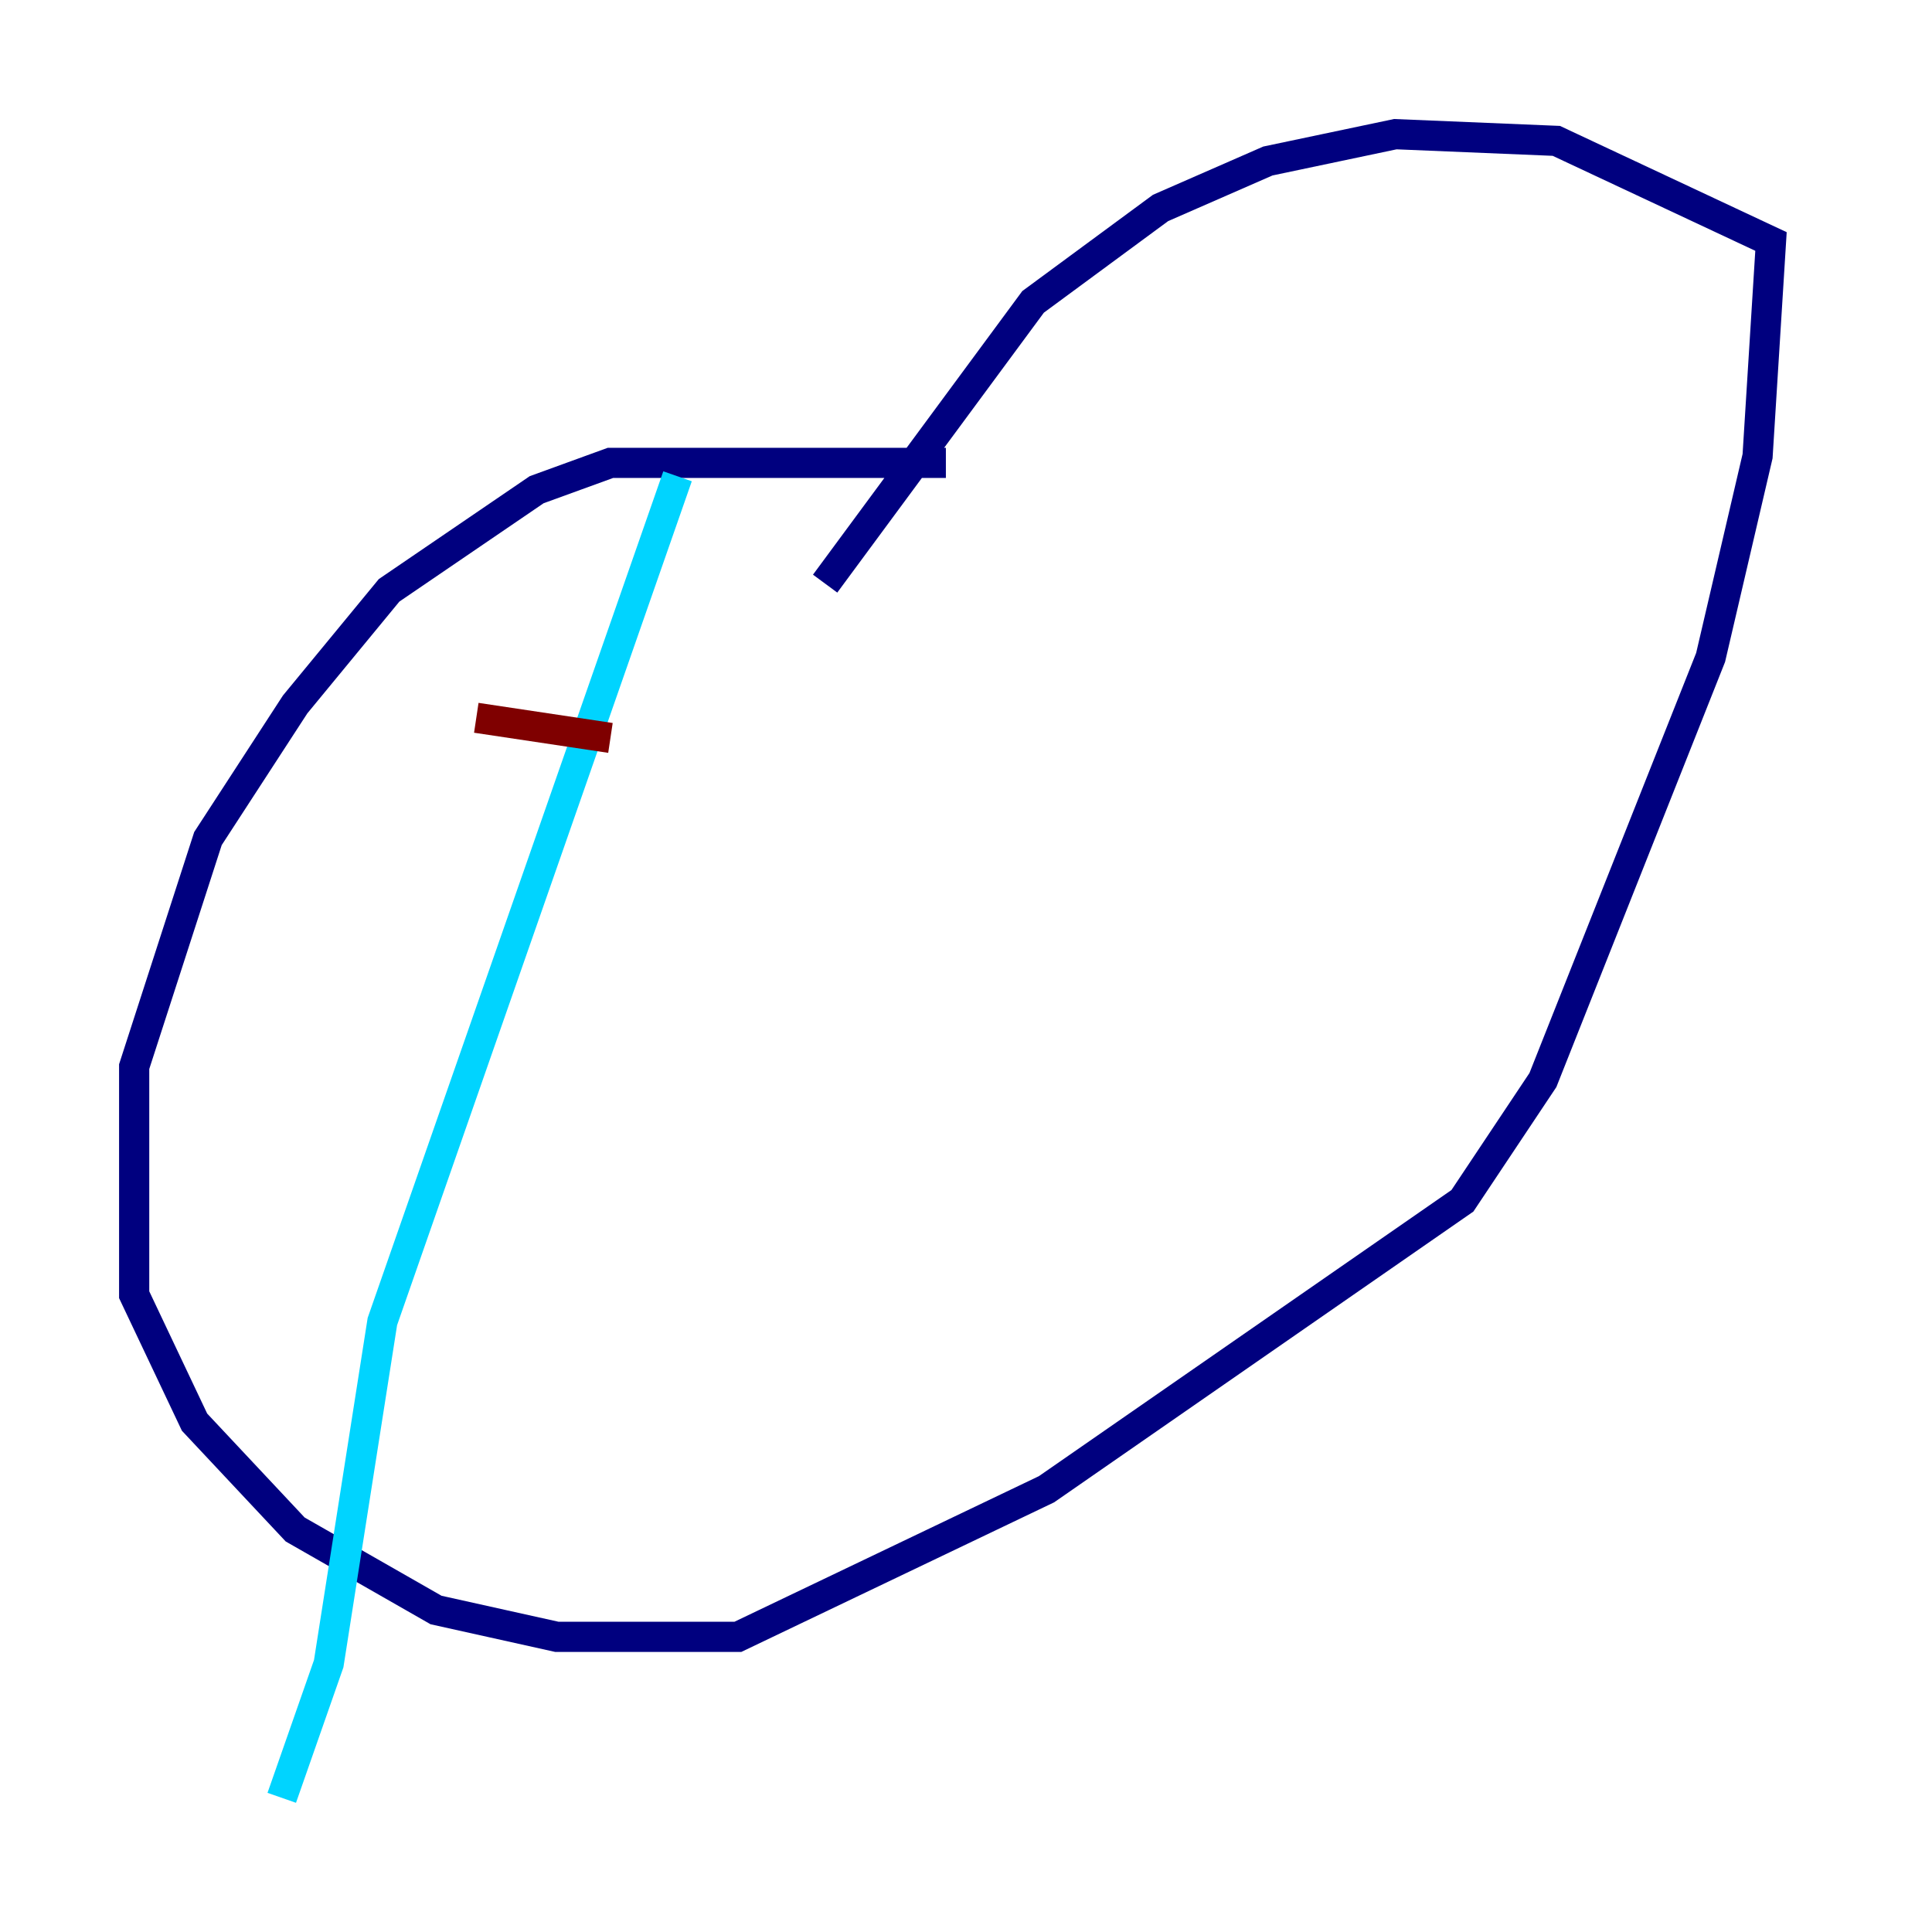 <?xml version="1.0" encoding="utf-8" ?>
<svg baseProfile="tiny" height="128" version="1.2" viewBox="0,0,128,128" width="128" xmlns="http://www.w3.org/2000/svg" xmlns:ev="http://www.w3.org/2001/xml-events" xmlns:xlink="http://www.w3.org/1999/xlink"><defs /><polyline fill="none" points="62.667,30.667 40.444,30.667 35.556,32.444 25.778,39.111 19.556,46.667 13.778,55.556 8.889,70.667 8.889,85.778 12.889,94.222 19.556,101.333 28.889,106.667 36.889,108.444 48.889,108.444 69.333,98.667 96.889,79.556 102.222,71.556 113.333,43.556 116.444,30.222 117.333,16.0 103.111,9.333 92.444,8.889 84.0,10.667 76.889,13.778 68.444,20.0 54.667,38.667" stroke="#00007f" stroke-width="2" /><polyline fill="none" points="44.889,31.556 25.333,87.556 21.778,110.222 18.667,119.111" stroke="#00d4ff" stroke-width="2" /><polyline fill="none" points="34.667,48.444 34.667,48.444" stroke="#ffe500" stroke-width="2" /><polyline fill="none" points="31.556,47.556 40.444,48.889" stroke="#7f0000" stroke-width="2" /></svg>
